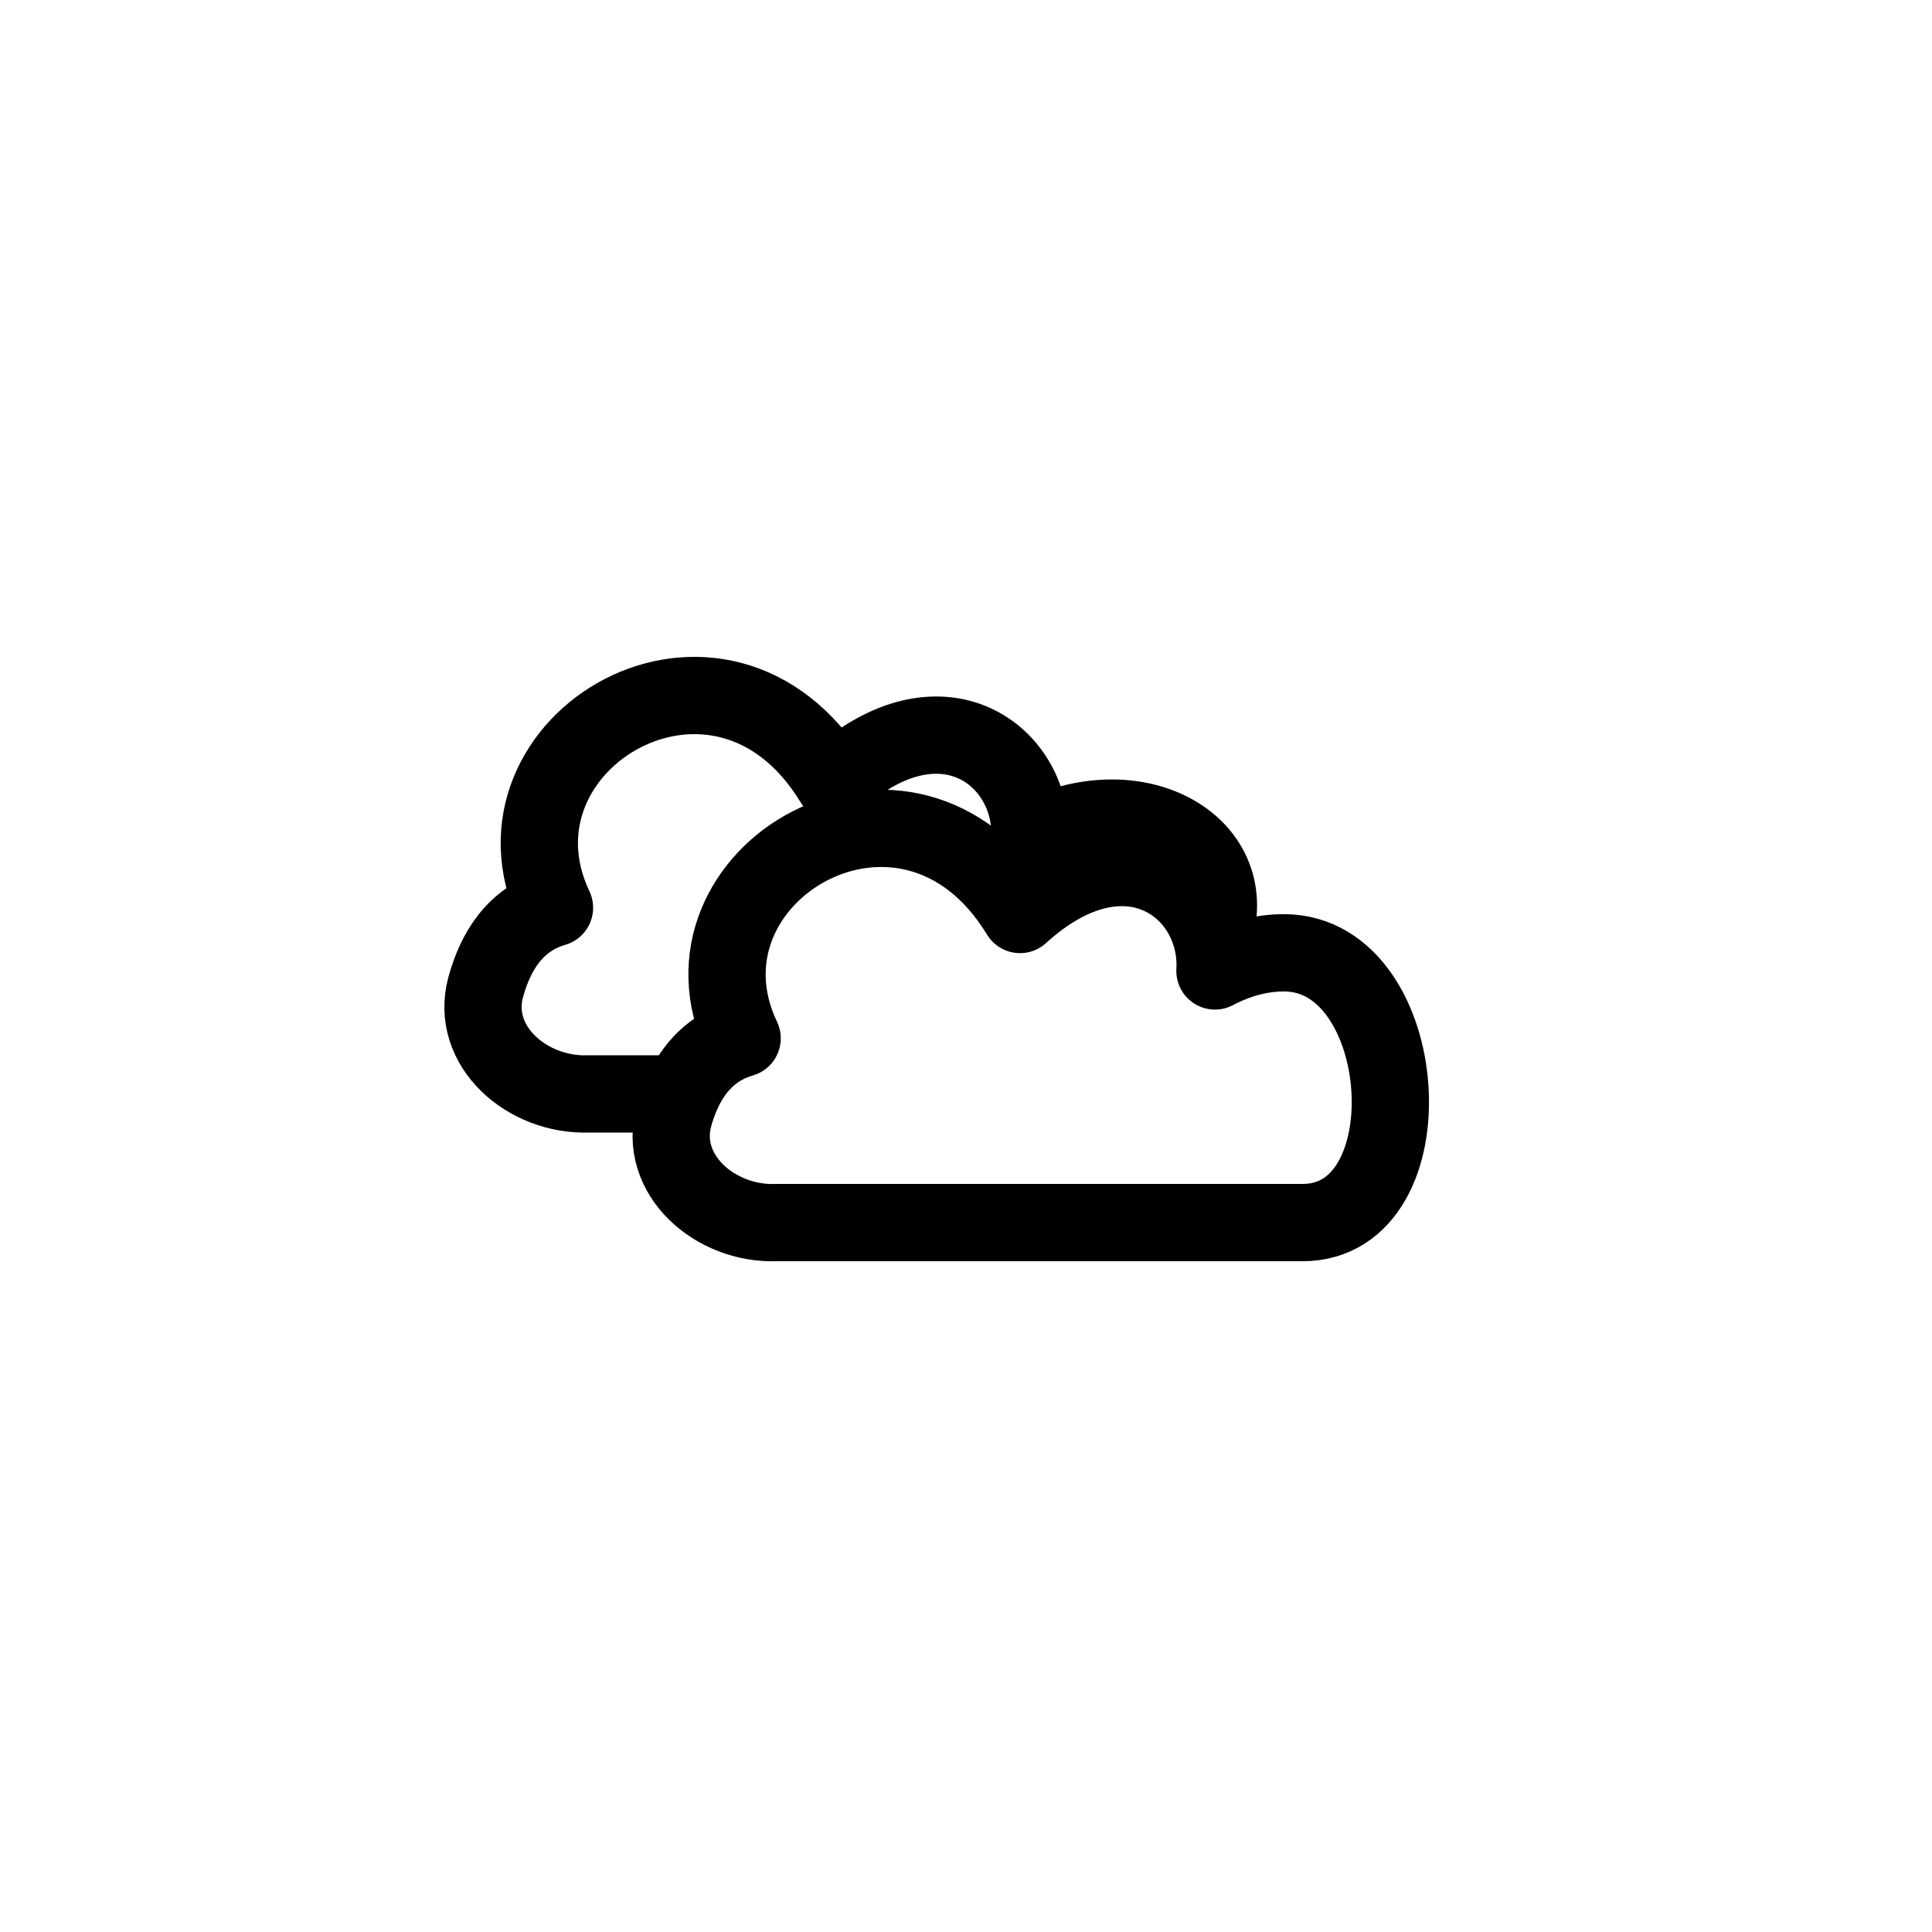 <svg width="50" height="50" viewBox="0 0 50 50" fill="none" xmlns="http://www.w3.org/2000/svg">
<path d="M31.366 24.312C32.254 21.92 29.441 20.253 26.651 21.729C26.778 19.589 24.369 17.701 21.58 20.253C18.662 15.434 12.322 19.211 14.35 23.492C13.334 23.788 12.825 24.617 12.571 25.544C12.153 27.071 13.647 28.371 15.239 28.31H17.645M17.645 28.31C17.566 28.489 17.5 28.676 17.446 28.868C17.014 30.393 18.506 31.7 20.09 31.64H33.712V31.64C37.032 31.64 36.569 24.682 33.248 24.659C32.684 24.655 32.07 24.798 31.443 25.128C31.569 23.01 29.172 21.141 26.398 23.667C23.495 18.899 17.189 22.636 19.206 26.872C18.419 27.1 17.938 27.647 17.645 28.31Z" stroke="black" stroke-width="2" stroke-linejoin="round"/>
</svg>
